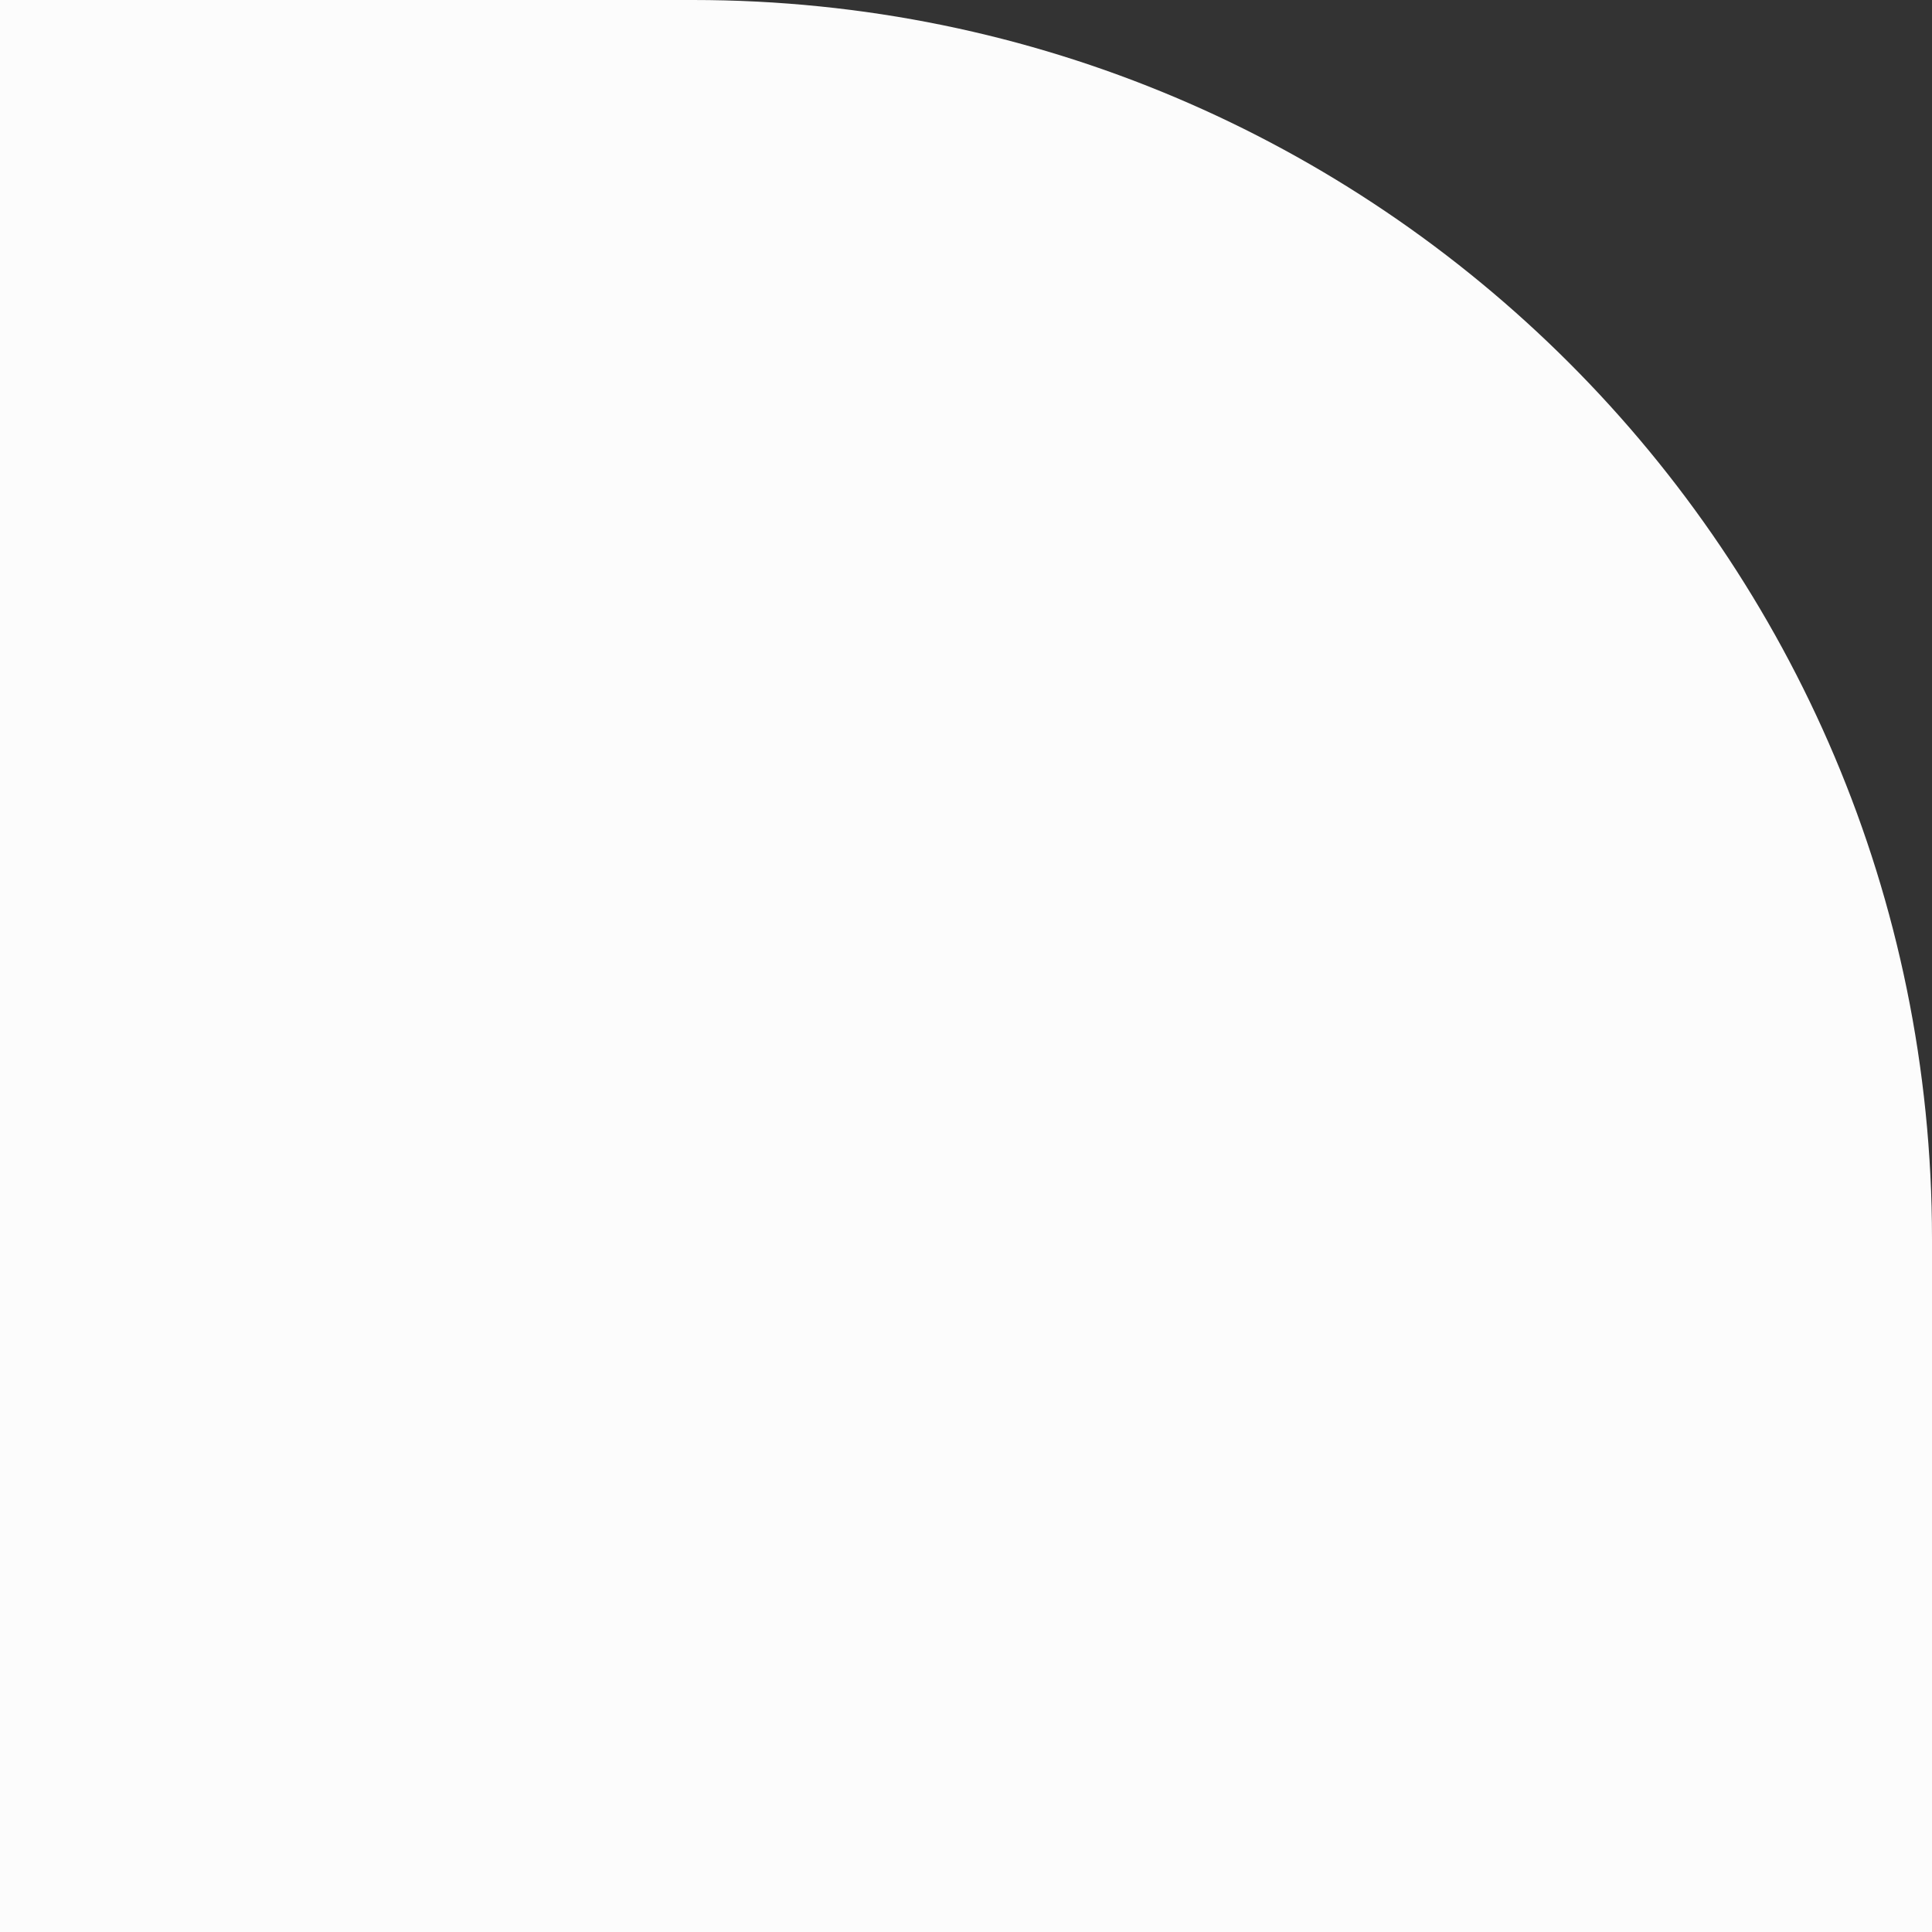 <?xml version="1.0" encoding="UTF-8"?><svg xmlns="http://www.w3.org/2000/svg" width="1080" height="1080" viewBox="0 0 1080 1080"><rect x="0" y="0" width="1080" height="1080" fill="#333333" stroke="none"/><g id="a"/><g id="b"><g id="c"><path id="d" d="M1080,1080H0V0H387.42c382.5,0,692.58,310.08,692.58,692.58v387.42Z" fill="#fcfcfc"/></g></g></svg>